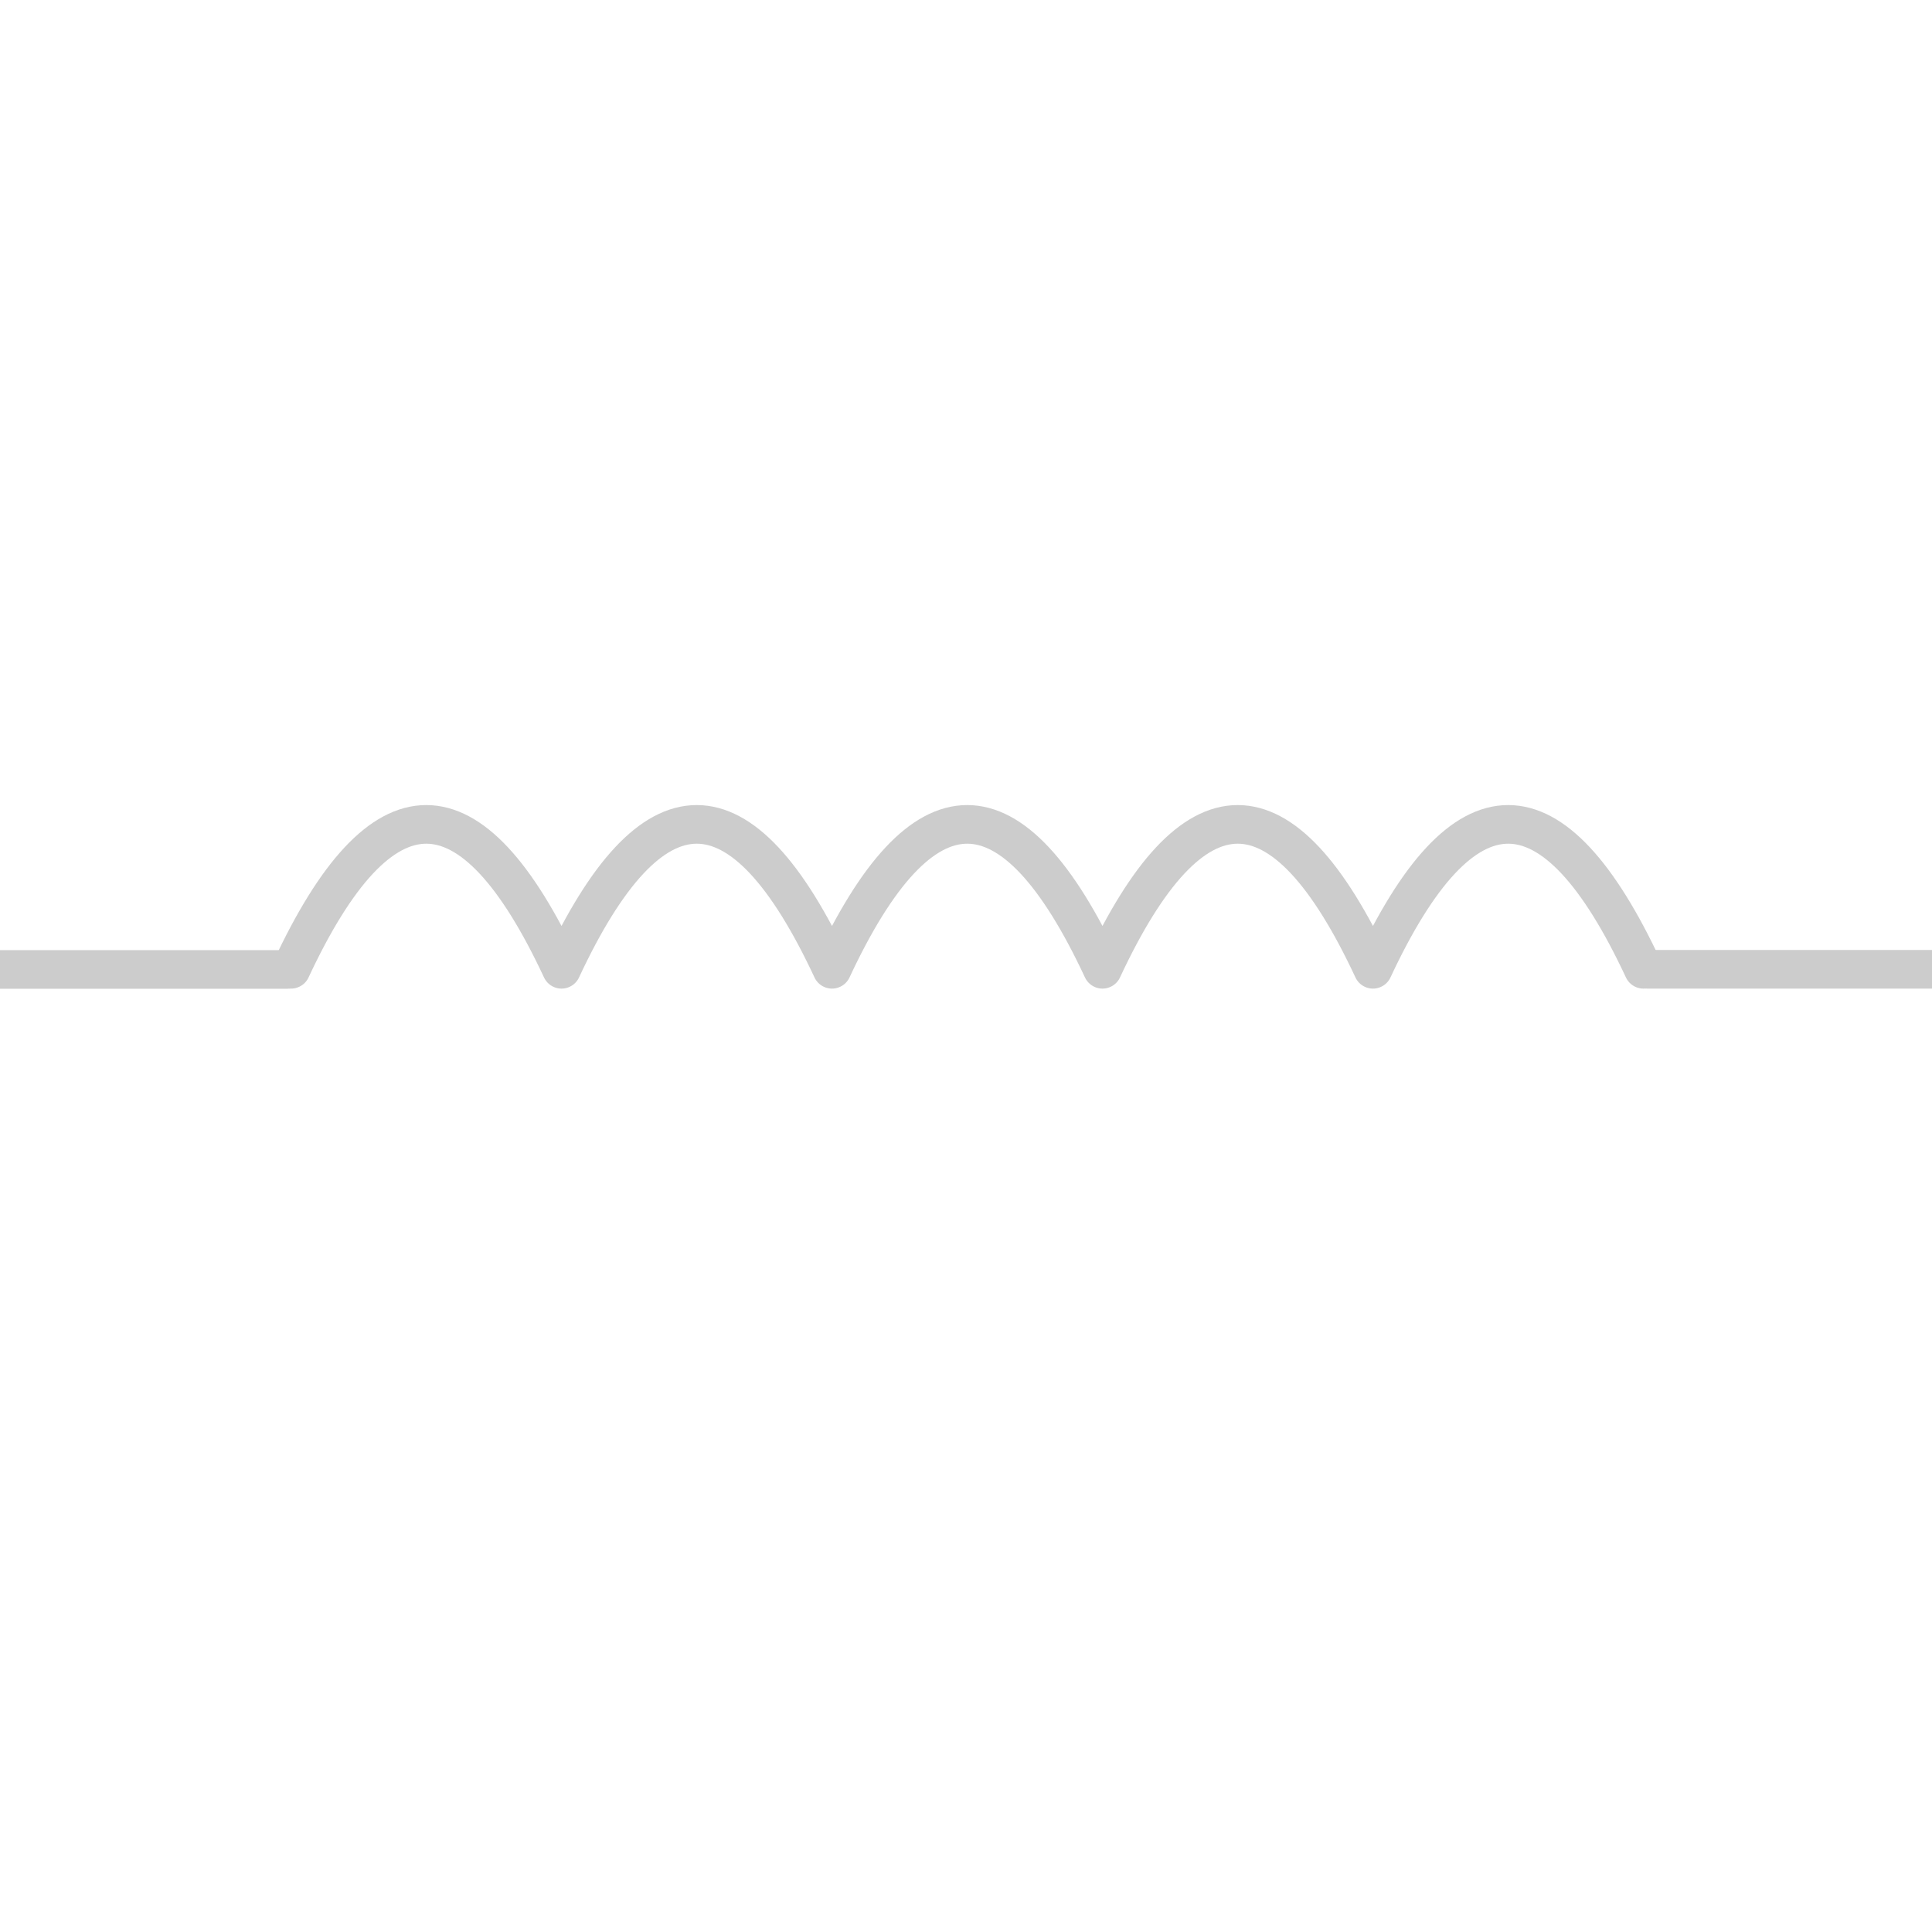<?xml version="1.0" encoding="UTF-8" standalone="no"?>
<!-- inductor.svg -->

<svg
   width="100"
   height="100"
   viewBox="0 0 100 100"
   stroke-linejoin="round"
   stroke-linecap="round"
   version="1.1"
   id="svg2"
   xmlns="http://www.w3.org/2000/svg"
   xmlns:svg="http://www.w3.org/2000/svg">
  <defs
     id="defs2" />
  <!-- Left connection line -->
  <!-- Inductor coils (series of arcs) -->
  <path
     d="m 15.064,50.17 q 7,-15 14,0 7,-15 14,0 7,-15 14,0 7,-15 14,0 7,-15 14,0"
     stroke="#cccccc"
     stroke-width="2"
     fill="none"
     id="path1" />
  <!-- Right connection line -->
  <line
     x1="85.264"
     y1="50.17"
     x2="101.289"
     y2="50.17"
     stroke="#cccccc"
     stroke-width="2"
     id="line2" />
  <line
     x1="-2"
     y1="50.178"
     x2="14.844"
     y2="50.178"
     stroke="#cccccc"
     stroke-width="2"
     id="line2-9" />
</svg>
